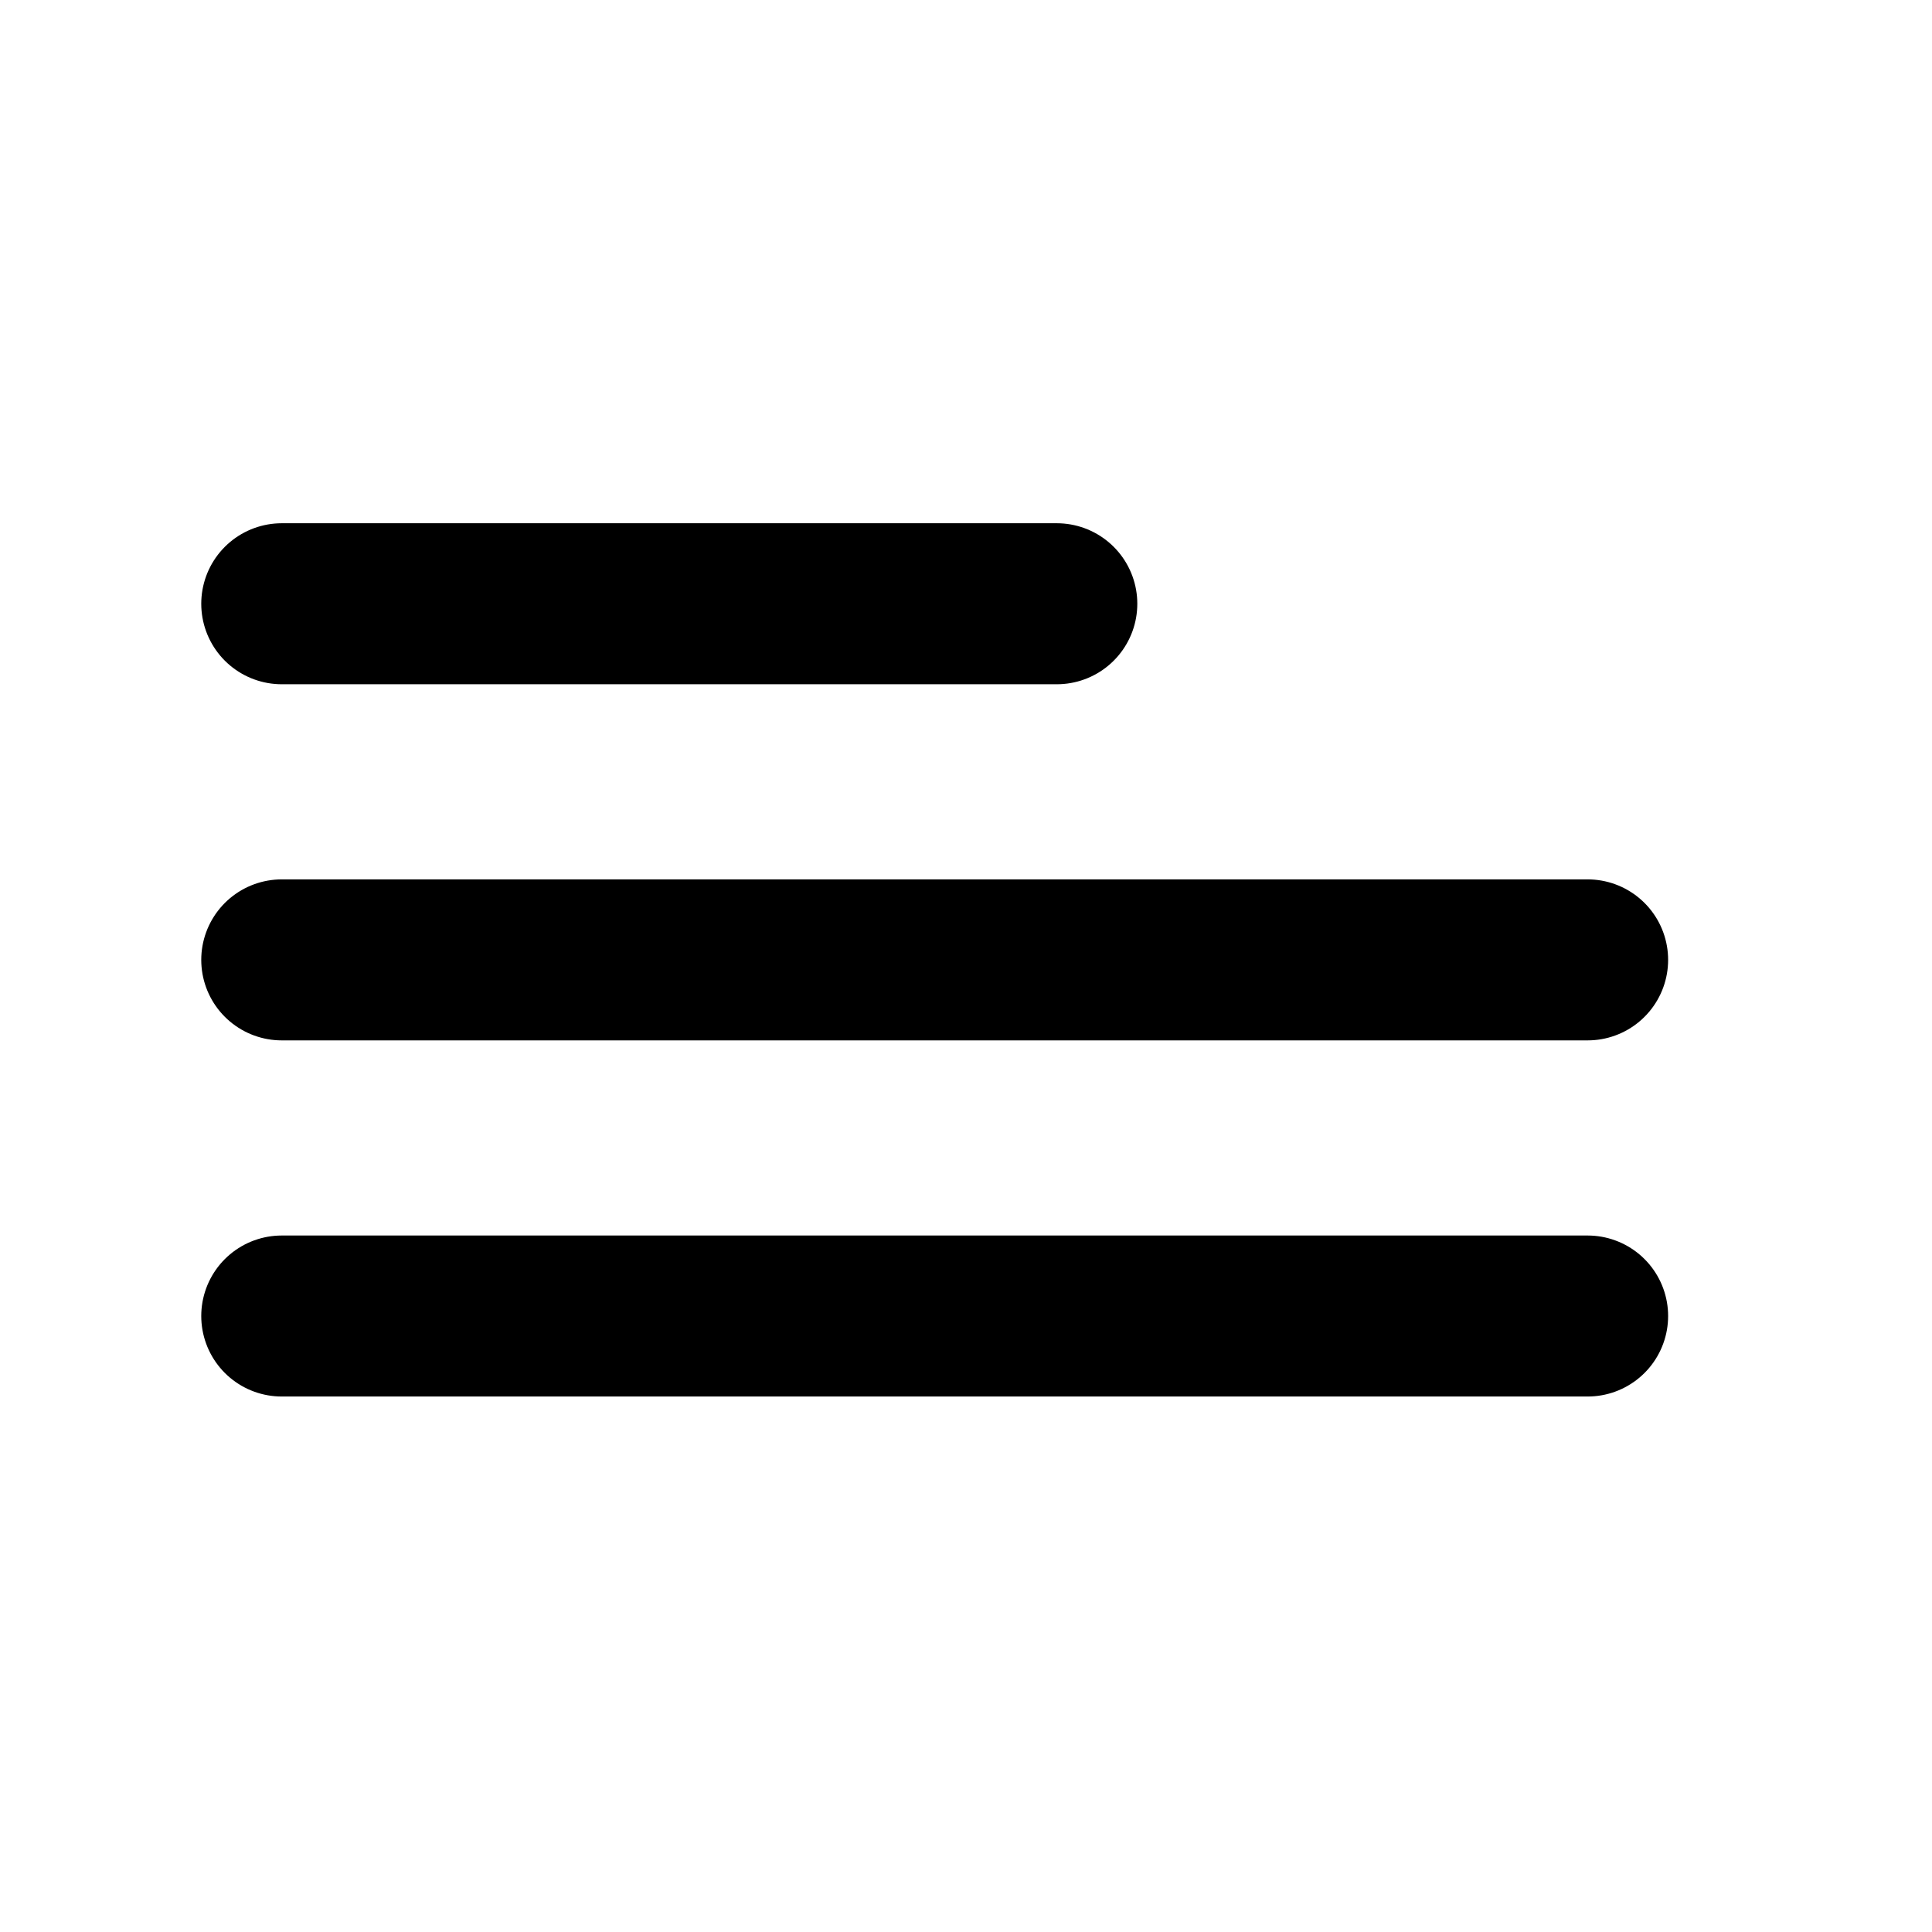 <svg id="text" xmlns="http://www.w3.org/2000/svg" width="24" height="24" viewBox="0 0 24 24">
  <g id="Group_14866" data-name="Group 14866" transform="translate(-365 -187)" opacity="0">
    <g id="Rectangle_1592" data-name="Rectangle 1592" transform="translate(367 189)" fill="none" stroke="#fff" stroke-width="1">
      <rect width="20" height="20" stroke="none"/>
      <rect x="0.5" y="0.5" width="19" height="19" fill="none"/>
    </g>
    <g id="Rectangle_1593" data-name="Rectangle 1593" transform="translate(365 187)" fill="none" stroke="#fff" stroke-width="1">
      <rect width="24" height="24" stroke="none"/>
      <rect x="0.5" y="0.5" width="23" height="23" fill="none"/>
    </g>
  </g>
  <path id="menu-outline" d="M80,160h9.628M80,164.424H96.222M80,168.848H96.222" transform="translate(-76.5 -152.5)" fill="none" stroke="#000" stroke-linecap="round" stroke-width="2"/>
</svg>
